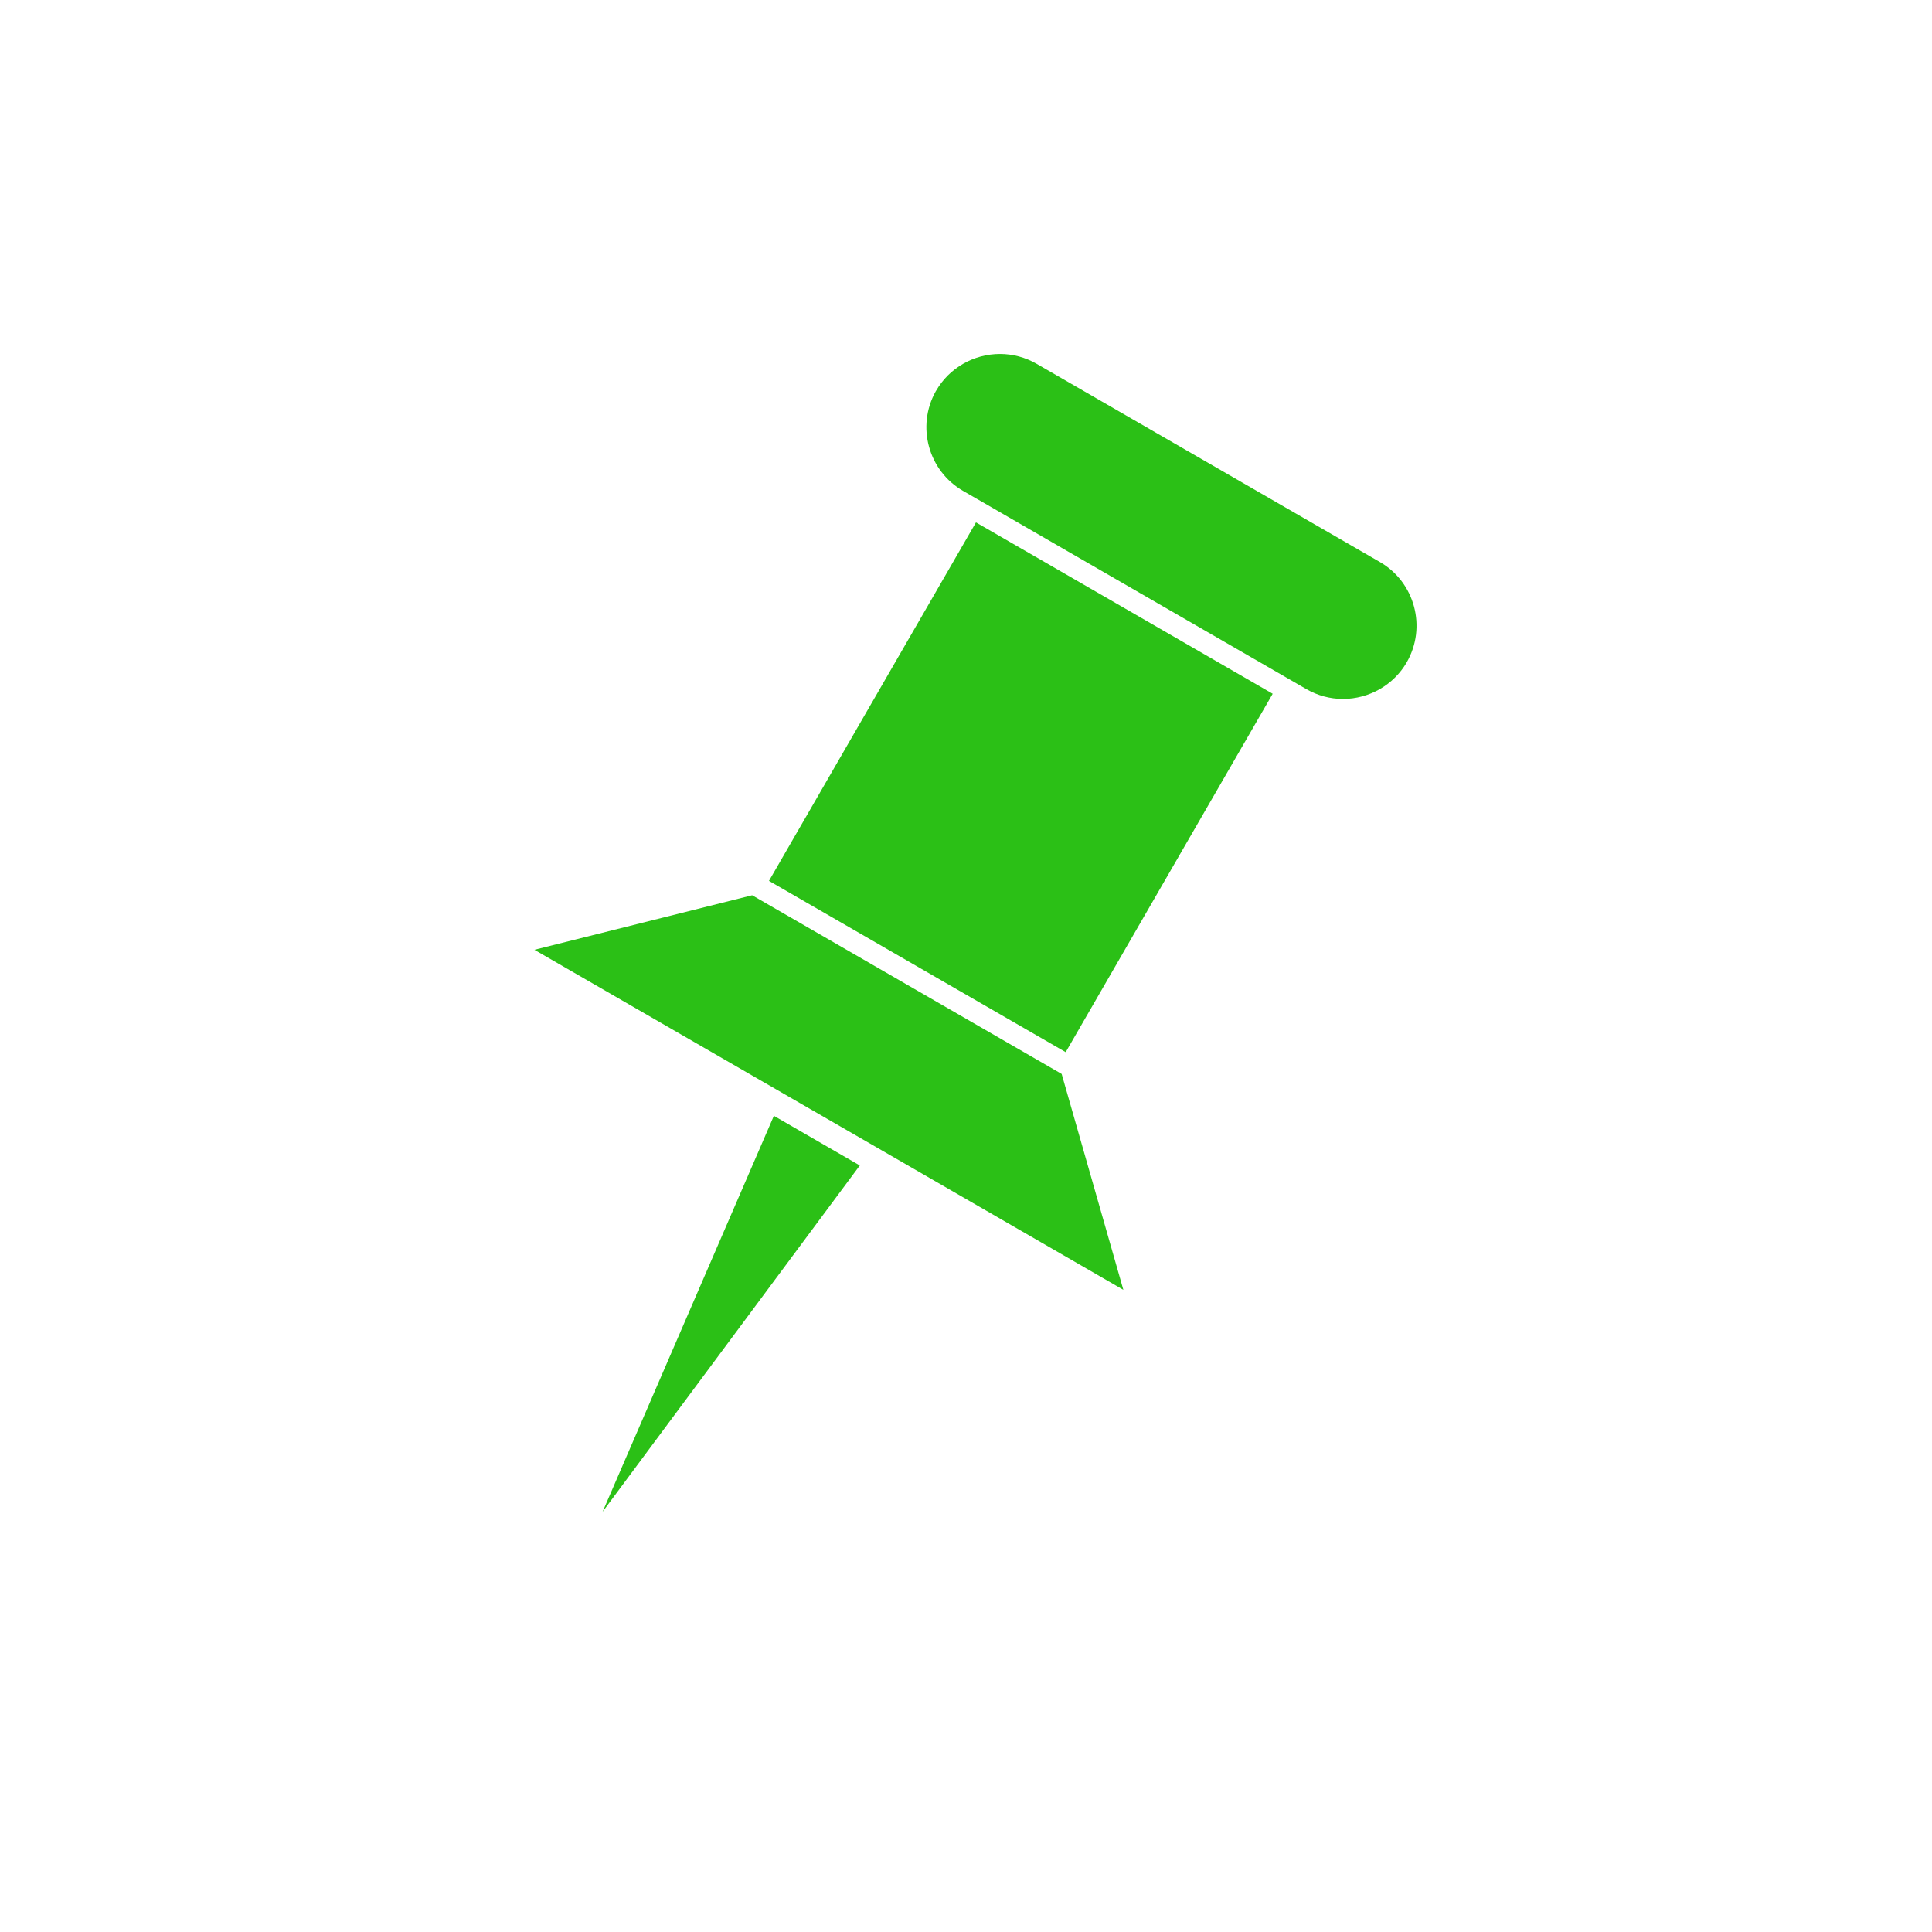 <svg xmlns="http://www.w3.org/2000/svg" xmlns:xlink="http://www.w3.org/1999/xlink" width="100" height="100" viewBox="0 0 100 100"><g><g transform="translate(50 50) scale(0.69 0.69) rotate(0) translate(-50 -50)" style="fill:#2bc016"><svg fill="#2bc016" xmlns="http://www.w3.org/2000/svg" xmlns:xlink="http://www.w3.org/1999/xlink" version="1.1" x="0px" y="0px" viewBox="0 0 512 512" style="enable-background:new 0 0 512 512;" xml:space="preserve"><g><g><polygon points="173.861,228.831 90.239,249.775 316.438,380.377 292.74,297.455   "></polygon><polygon points="259.828,85.621 180.328,223.31 294.289,289.088 373.791,151.444 288.815,102.357   "></polygon><polygon points="116.416,465.629 215.214,332.61 182.212,313.54   "></polygon><path d="M414.968,100.84L283.064,24.686c-4.252-2.452-9.094-3.749-14.002-3.749c-10.105,0-19.494,5.388-24.503,14.061    c-0.062,0.108-0.129,0.212-0.2,0.313c-7.495,13.442-2.827,30.518,10.516,38.214l5.421,3.131c0.023,0.013,0.049,0.019,0.072,0.032    l34.904,20.163l91.497,52.83c4.252,2.449,9.097,3.745,14.006,3.745c10.108-0.001,19.495-5.387,24.498-14.056    C433.036,125.894,428.413,108.608,414.968,100.84z"></path></g></g></svg></g></g></svg>